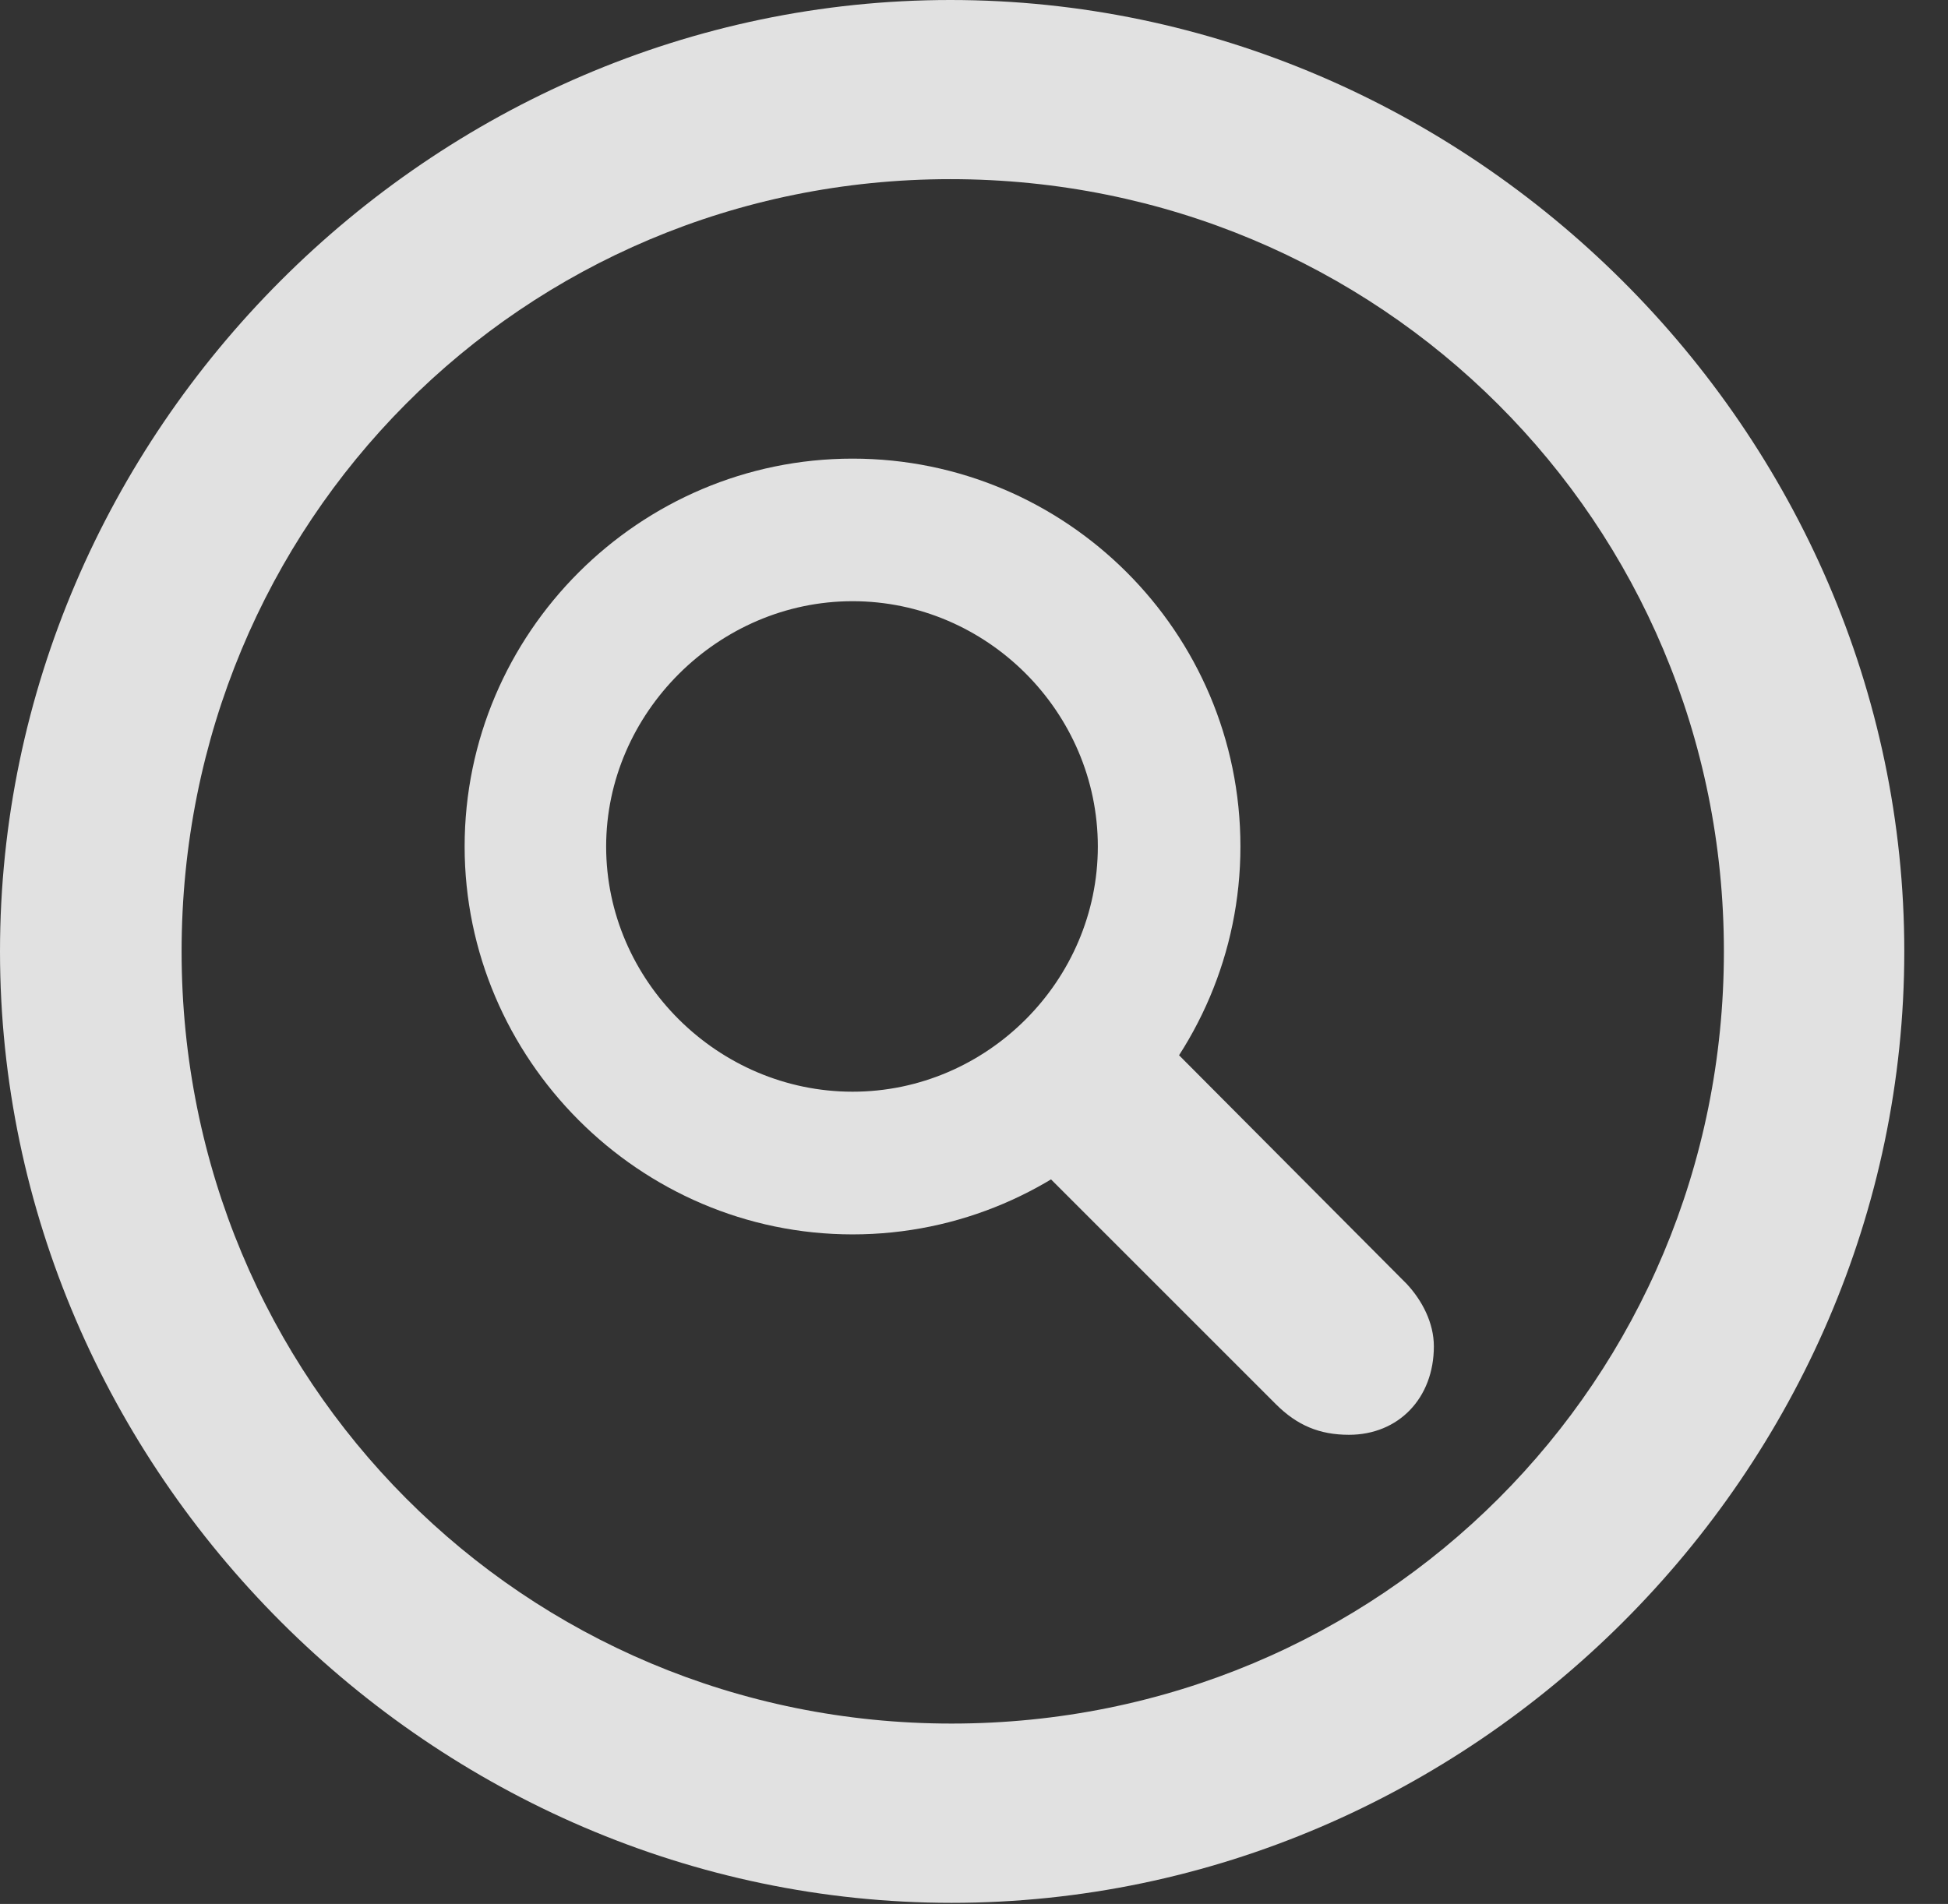 <?xml version="1.0" encoding="UTF-8"?>
<!--Generator: Apple Native CoreSVG 232.5-->
<!DOCTYPE svg
PUBLIC "-//W3C//DTD SVG 1.1//EN"
       "http://www.w3.org/Graphics/SVG/1.1/DTD/svg11.dtd">
<svg version="1.1" xmlns="http://www.w3.org/2000/svg" xmlns:xlink="http://www.w3.org/1999/xlink" width="16.133" height="15.771">
 <rect width="100%" height="100%" fill="#333333" stroke="none"/>
 <g>
  <rect height="15.771" opacity="0" width="16.133" x="0" y="0"/>
  <path d="M7.881 15.762C12.188 15.762 15.771 12.188 15.771 7.881C15.771 3.574 12.178 0 7.871 0C3.574 0 0 3.574 0 7.881C0 12.188 3.584 15.762 7.881 15.762ZM7.881 14.277C4.336 14.277 1.504 11.435 1.504 7.881C1.504 4.326 4.326 1.484 7.871 1.484C11.426 1.484 14.277 4.326 14.277 7.881C14.277 11.435 11.435 14.277 7.881 14.277Z" fill="#ffffff" fill-opacity="0.85"/>
  <path d="M7.061 10.225C8.828 10.225 10.273 8.779 10.273 7.012C10.273 5.234 8.828 3.799 7.061 3.799C5.293 3.799 3.848 5.244 3.848 7.012C3.848 8.77 5.293 10.225 7.061 10.225ZM7.061 9.043C5.947 9.043 5.02 8.125 5.02 7.012C5.02 5.908 5.947 4.98 7.061 4.98C8.174 4.98 9.092 5.898 9.092 7.012C9.092 8.125 8.174 9.043 7.061 9.043ZM11.172 11.885C11.582 11.885 11.875 11.582 11.875 11.152C11.875 10.957 11.777 10.771 11.65 10.635L9.258 8.232L8.164 9.229L10.566 11.631C10.742 11.807 10.928 11.885 11.172 11.885Z" fill="#ffffff" fill-opacity="0.85"/>
 </g>
</svg>
